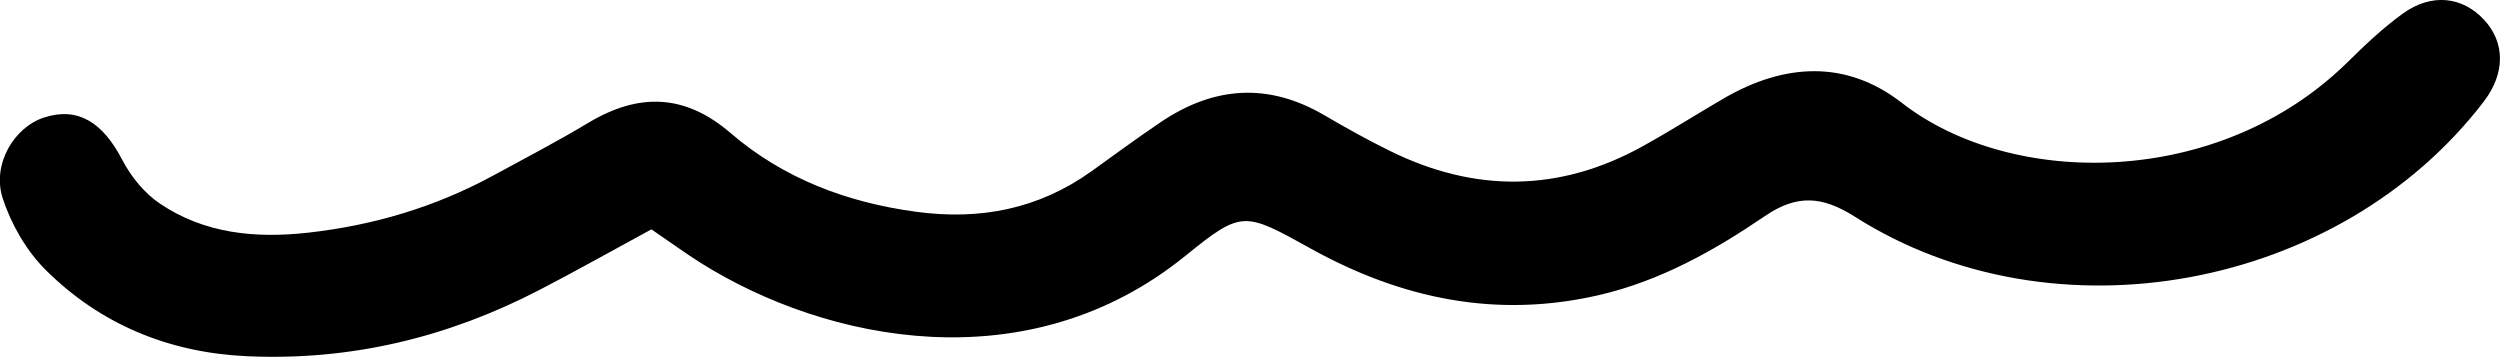 <?xml version="1.0" encoding="UTF-8"?><svg xmlns="http://www.w3.org/2000/svg" viewBox="0 0 181.92 25.97"><g id="a"/><g id="b"><g id="c"><path d="M47.4,16.69c-2.82,1.53-5.45,3.01-8.13,4.4-6.68,3.47-13.78,5.18-21.32,4.83-5.65-.26-10.65-2.31-14.65-6.3-1.39-1.39-2.49-3.31-3.1-5.18-.81-2.48,.83-5.19,3.01-5.89,2.44-.79,4.26,.33,5.69,3.09,.63,1.21,1.61,2.42,2.73,3.17,3.25,2.2,6.98,2.55,10.8,2.12,4.74-.53,9.23-1.86,13.43-4.14,2.34-1.27,4.7-2.5,6.98-3.87,3.65-2.18,7.01-2.09,10.32,.76,3.87,3.32,8.46,5.05,13.5,5.73,4.64,.63,8.9-.19,12.74-2.93,1.67-1.2,3.33-2.42,5.03-3.57,3.86-2.62,7.83-2.93,11.93-.53,1.56,.91,3.15,1.8,4.78,2.6,6.18,3.05,12.34,3.02,18.4-.34,2.01-1.11,3.95-2.35,5.93-3.5,4.38-2.53,8.87-2.81,12.93,.35,8,6.22,23.05,6.22,32.38-2.92,1.29-1.27,2.62-2.54,4.08-3.59,2.09-1.5,4.33-1.23,5.9,.46,1.55,1.67,1.54,3.91-.02,5.95-10.49,13.7-31.28,17.58-45.75,8.39-2.4-1.53-4.24-1.64-6.57-.05-3.7,2.52-7.61,4.71-12.05,5.74-7.45,1.73-14.38,.28-20.97-3.37-4.85-2.68-5-2.84-9.12,.5-11.45,9.3-26.13,6.29-35.31,.52-1.12-.71-2.19-1.49-3.57-2.43Z"/></g></g></svg>